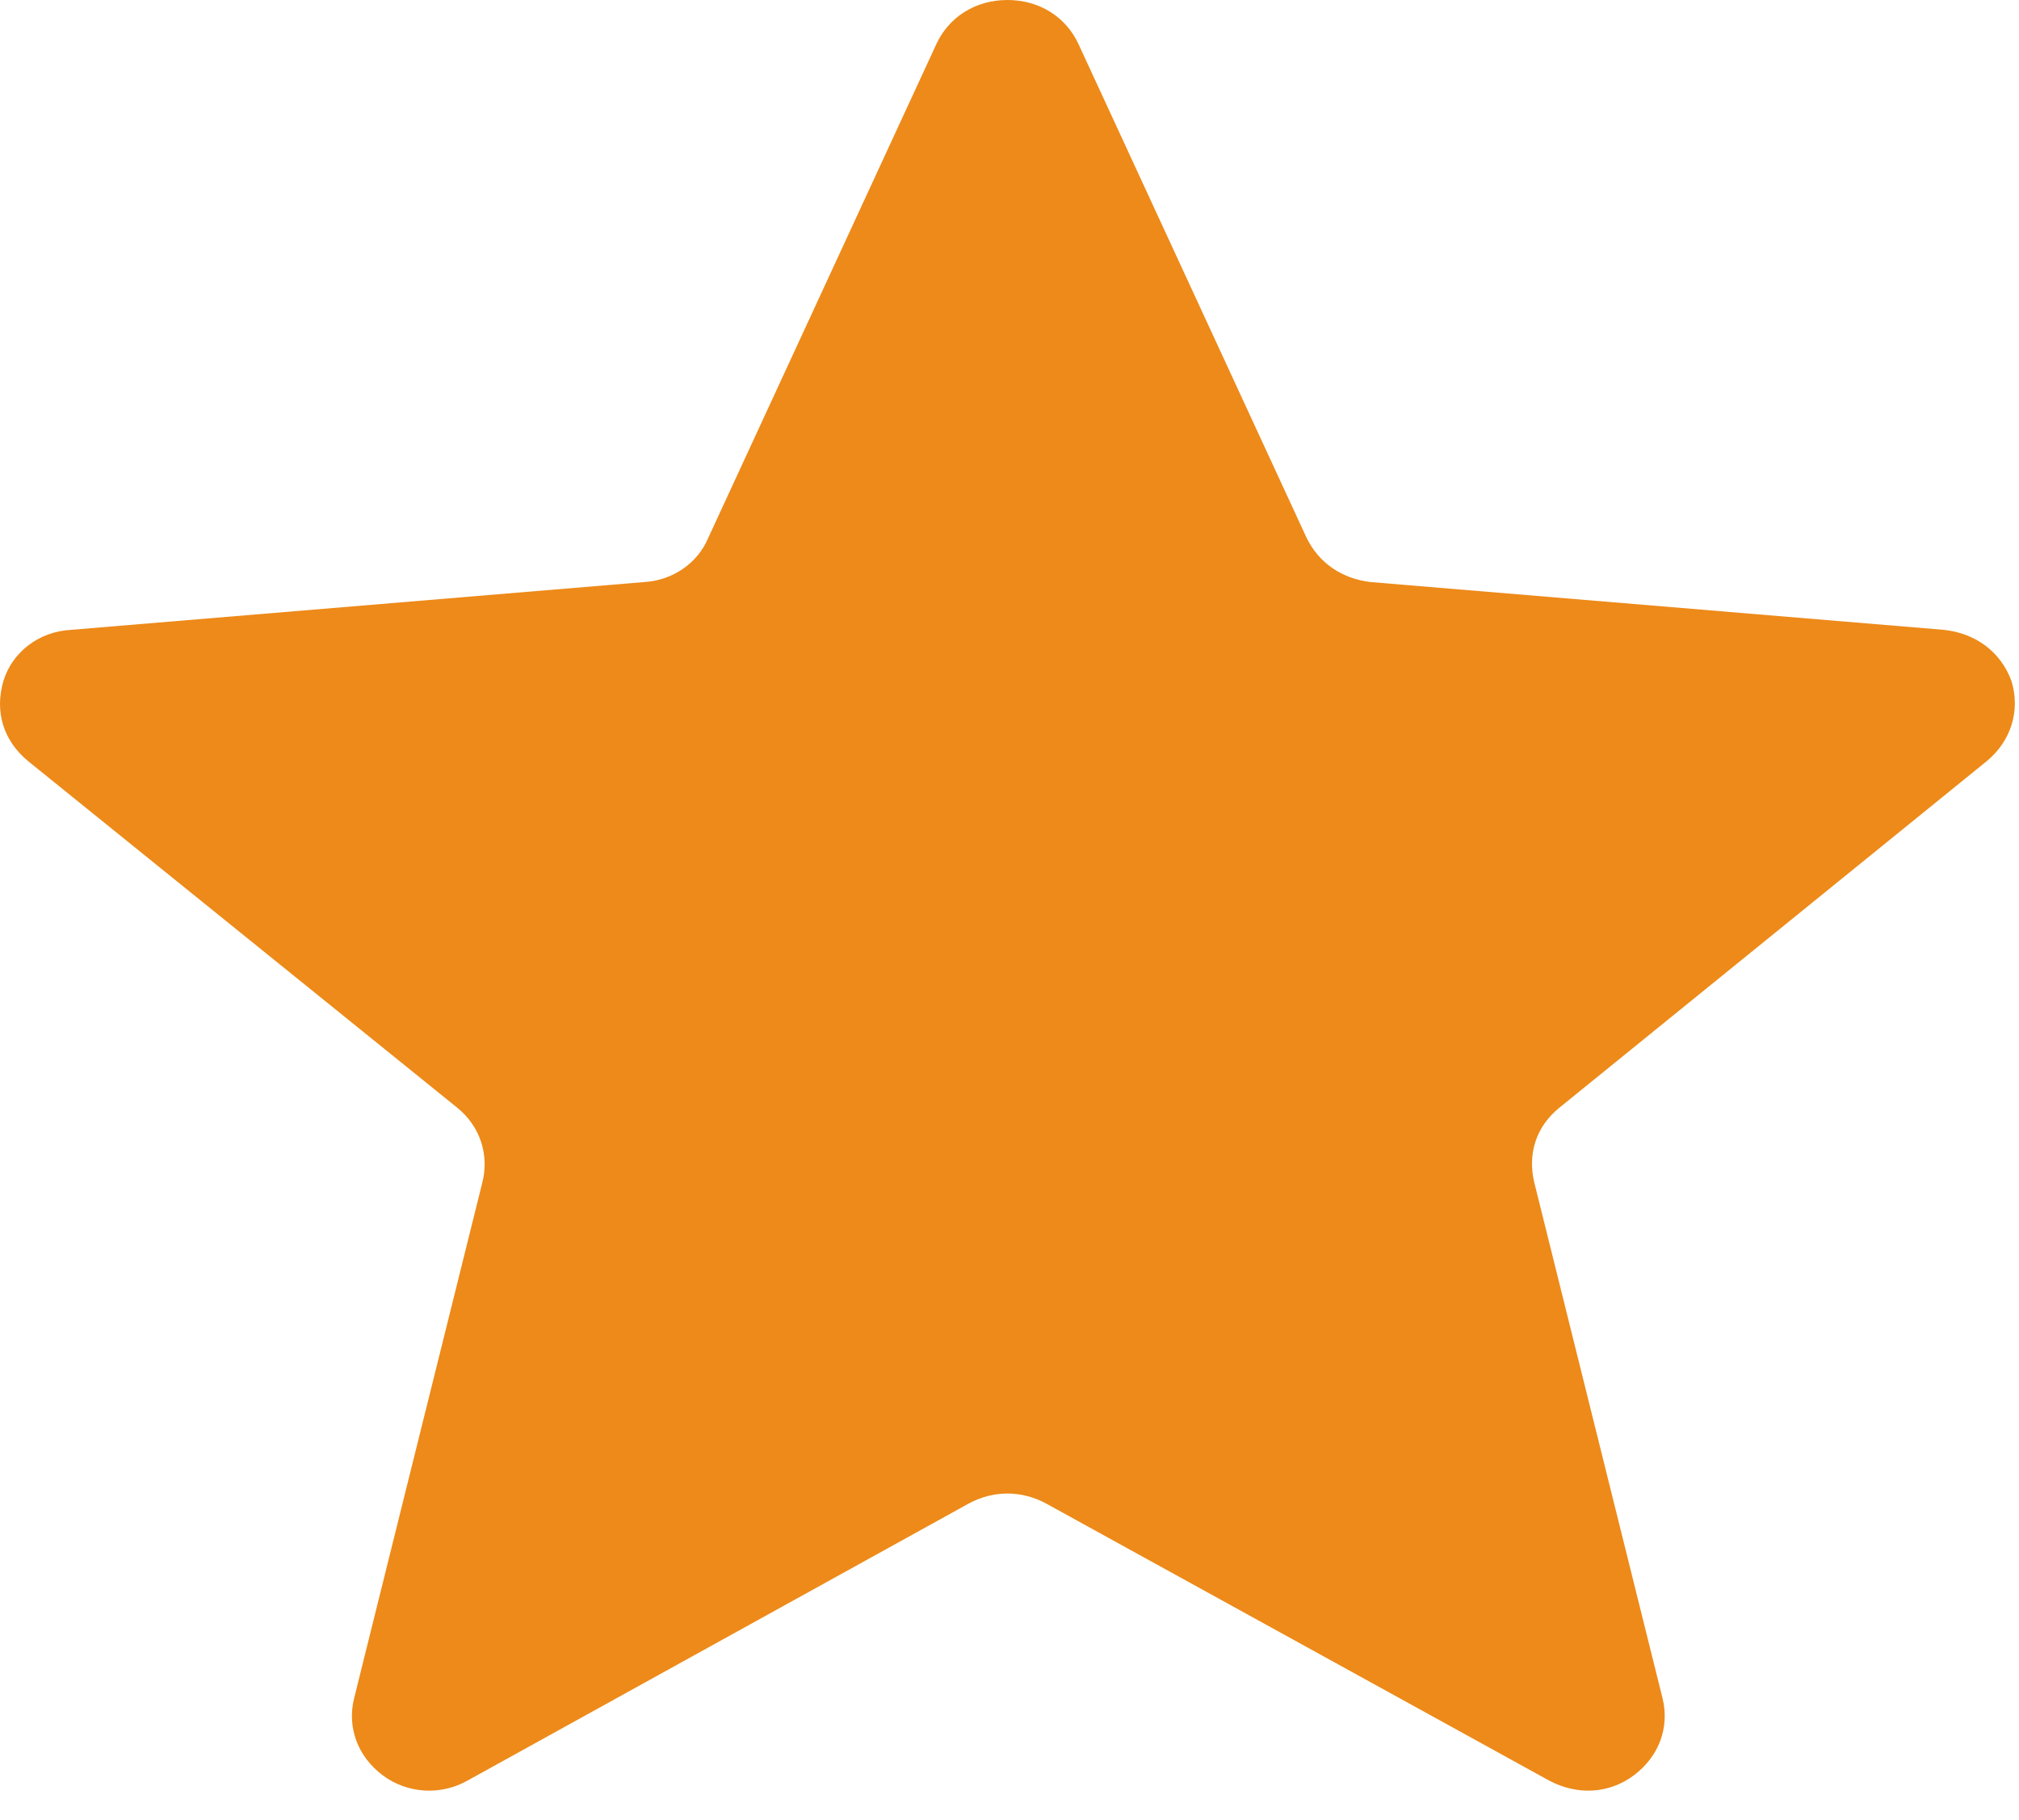<svg width="61" height="55" viewBox="0 0 61 55" fill="none" xmlns="http://www.w3.org/2000/svg">
<path fill-rule="evenodd" clip-rule="evenodd" d="M32.589 1.341L39.474 16.248C39.85 17.021 40.549 17.486 41.41 17.589L58.729 19.033C59.697 19.136 60.451 19.703 60.773 20.58C61.042 21.457 60.773 22.386 60.02 23.005L47.111 33.475C46.412 34.043 46.143 34.868 46.358 35.745L50.231 51.322C50.446 52.199 50.123 53.076 49.37 53.643C48.617 54.21 47.649 54.262 46.789 53.798L31.621 45.442C30.868 45.029 30.007 45.029 29.254 45.442L14.14 53.798C13.333 54.262 12.311 54.21 11.558 53.643C10.805 53.076 10.483 52.199 10.698 51.322L14.57 35.745C14.786 34.919 14.517 34.043 13.817 33.475L0.855 23.005C0.102 22.386 -0.167 21.509 0.102 20.58C0.371 19.703 1.177 19.084 2.146 19.033L19.465 17.589C20.326 17.537 21.079 17.021 21.401 16.248L28.286 1.341C28.663 0.516 29.469 0 30.438 0C31.406 0 32.212 0.516 32.589 1.341Z" fill="#ED8A19"/>
</svg>
